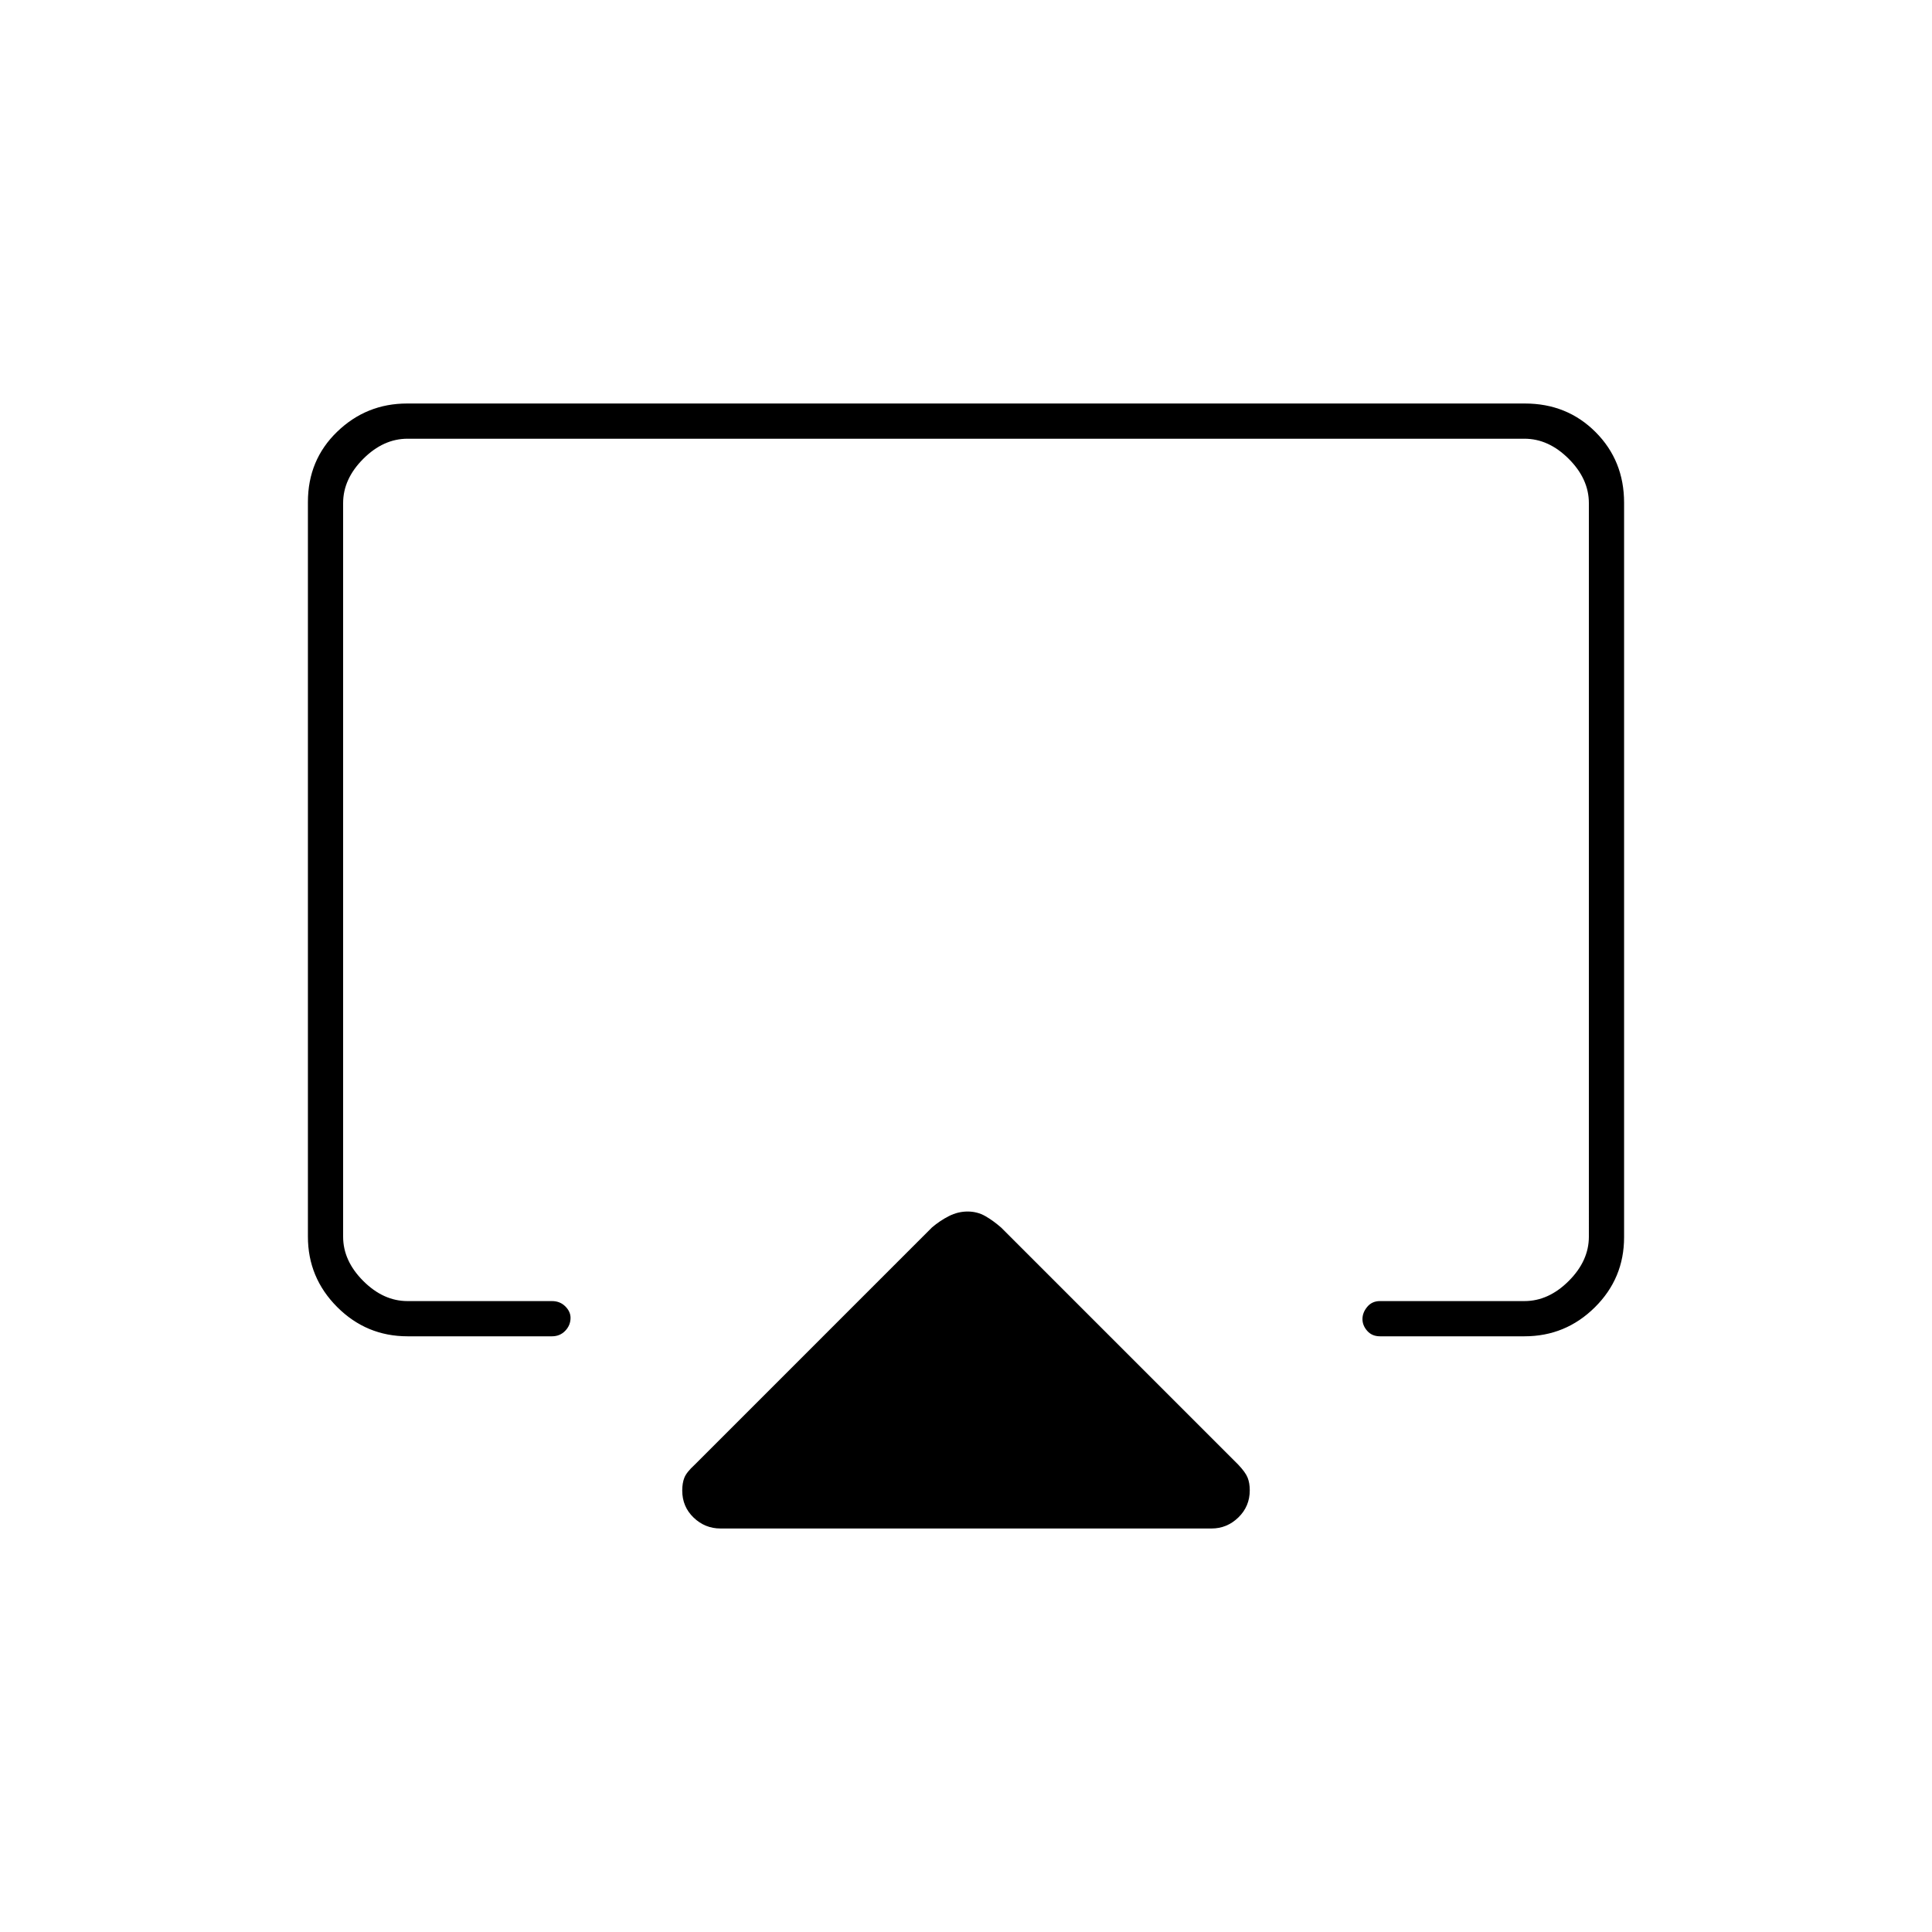 <svg xmlns="http://www.w3.org/2000/svg" height="20" viewBox="0 -960 960 960" width="20"><path d="M153-345.54v-364.99q0-20.91 14.53-34.94 14.53-14.03 34.75-14.03h555.44q20.92 0 35.1 14.19Q807-731.11 807-710.2v364.98q0 20.44-14.54 34.83Q777.92-296 757.5-296h-71.77q-3.98 0-6.35-2.68-2.38-2.69-2.38-5.89 0-3.21 2.38-6.07 2.37-2.86 6.35-2.86h71.77q12 0 22-10t10-22V-710q0-12-10-22t-22-10h-555q-12 0-22 10t-10 22v364.5q0 12 10 22t22 10h71.77q3.98 0 6.61 2.61 2.62 2.61 2.62 5.71 0 3.68-2.62 6.43-2.63 2.75-6.61 2.75H202.5q-20.42 0-34.96-14.55Q153-325.11 153-345.54ZM358-200.5q-7.7 0-13.35-5.42-5.65-5.42-5.65-13.44 0-3.71 1.06-6.39 1.05-2.68 5.09-6.4L463.1-350.1q4-3.4 8.45-5.65Q476-358 480.8-358t8.75 2.25q3.95 2.25 7.95 5.75l117.76 117.76q3.63 3.83 4.68 6.49 1.06 2.66 1.06 6.28 0 7.97-5.65 13.47-5.65 5.5-13.35 5.5H358ZM480-519Z"/></svg>
